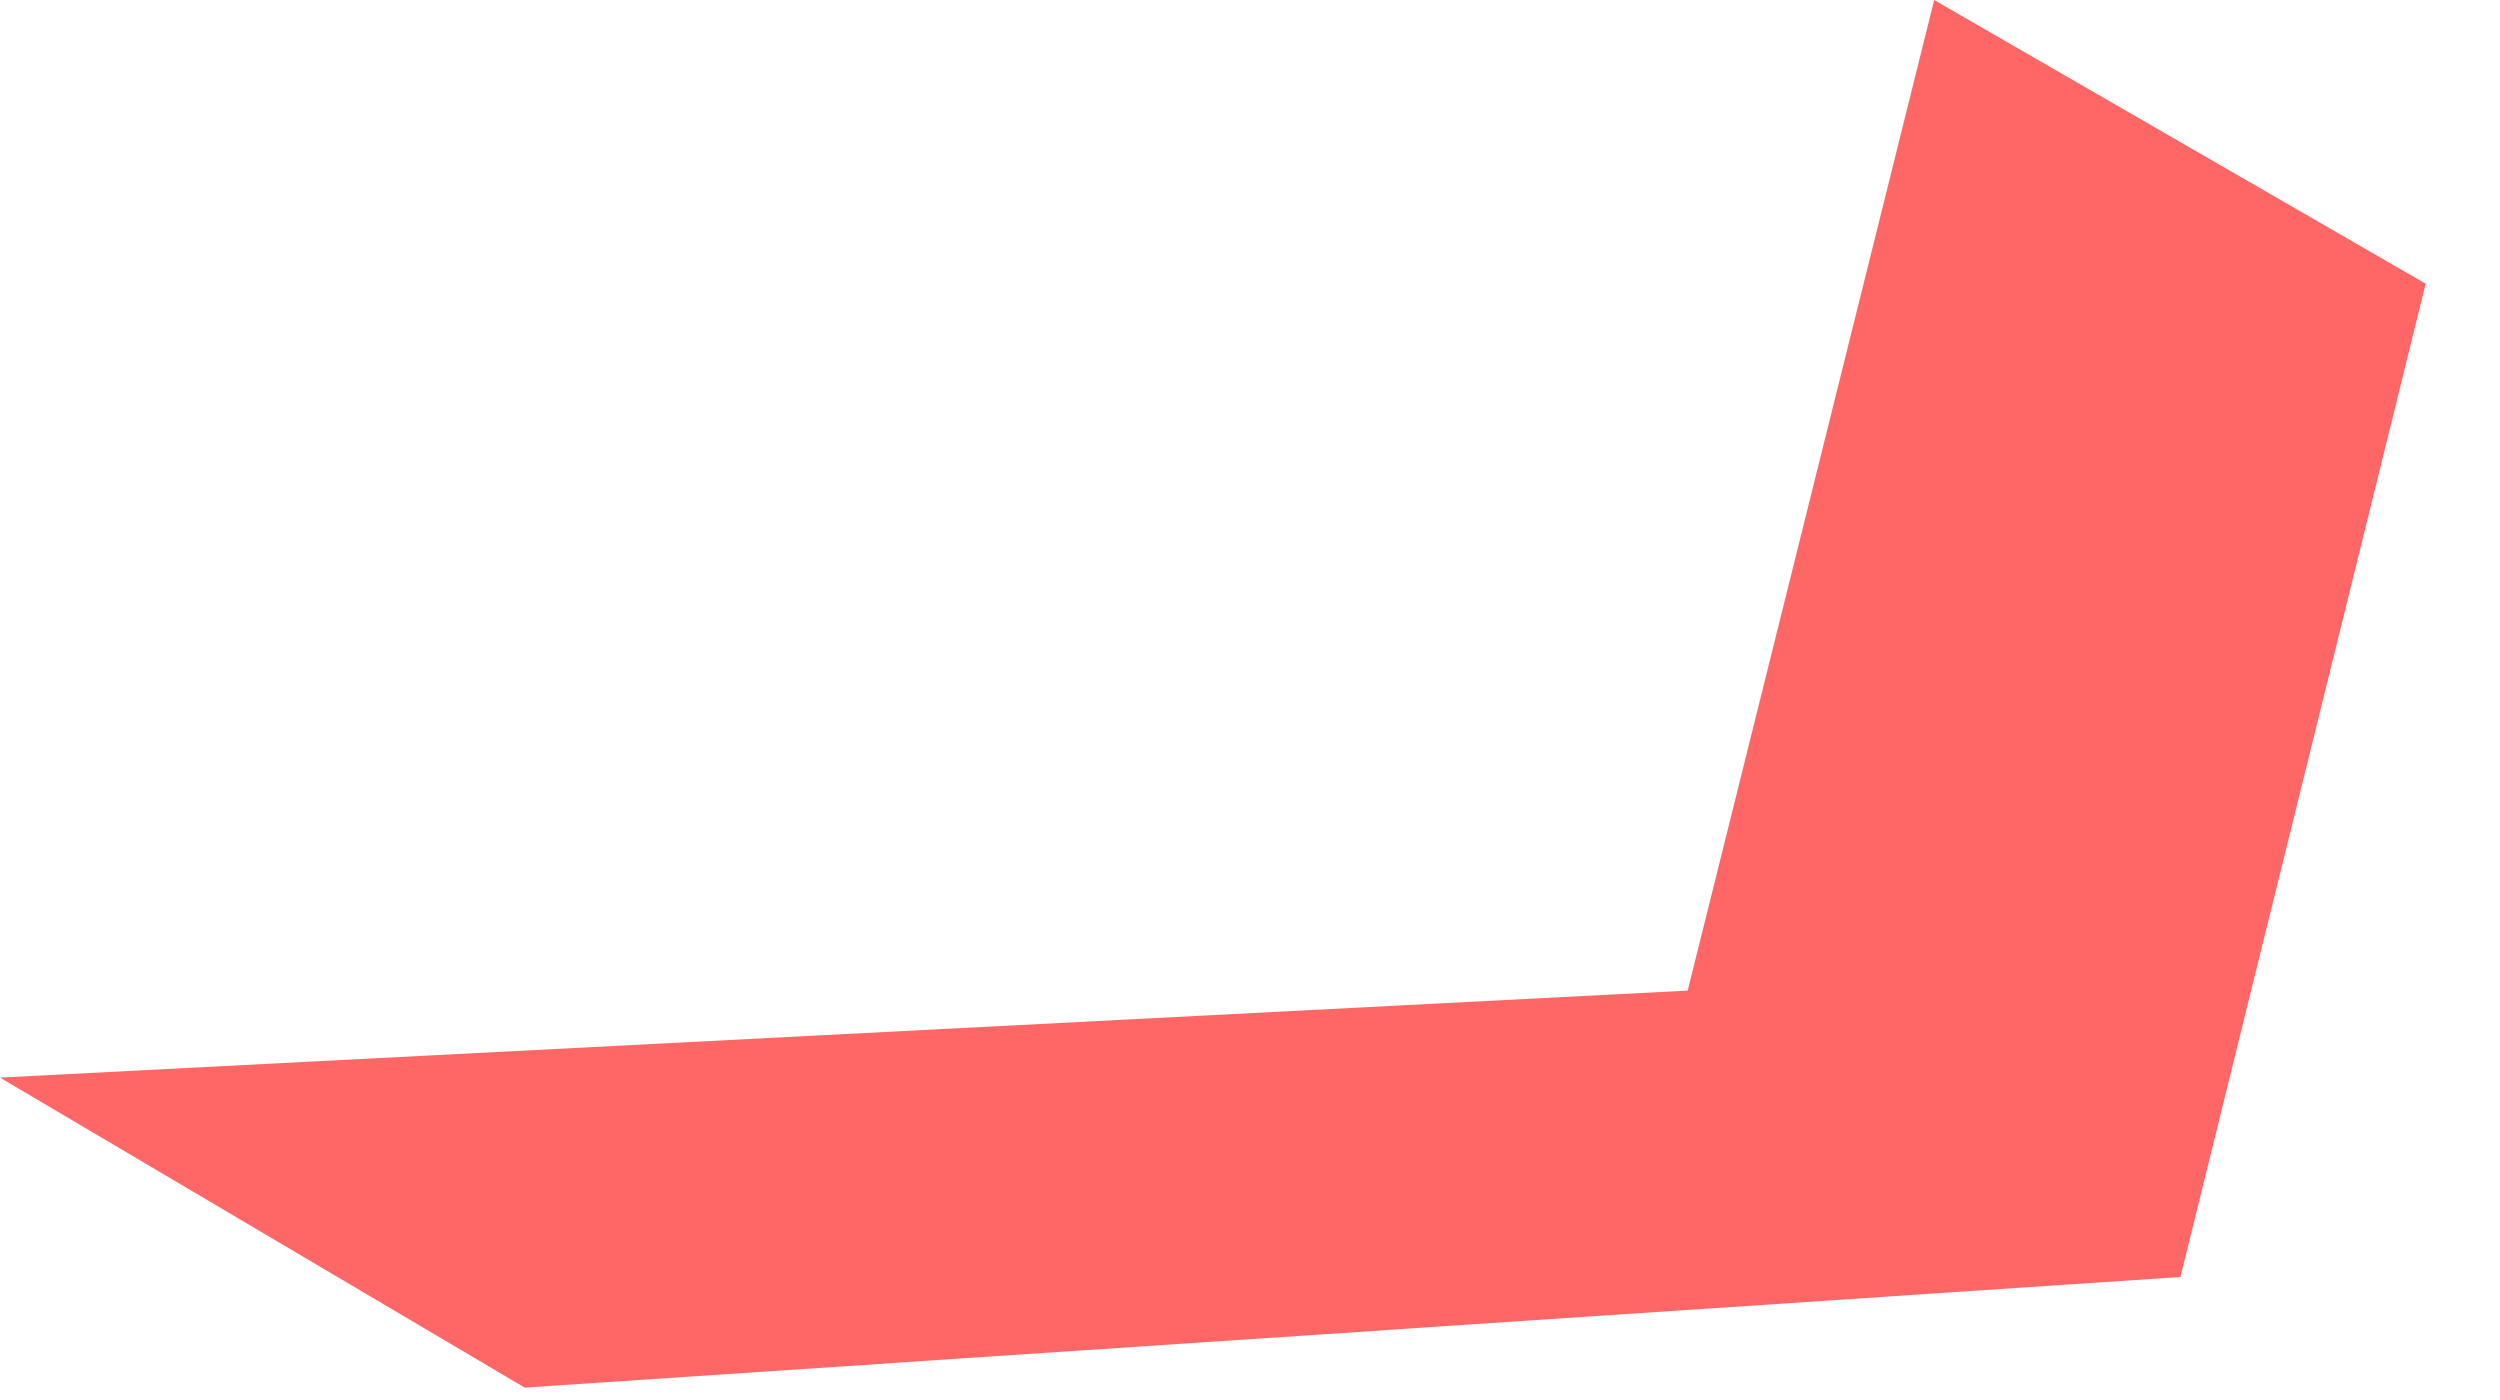 <?xml version="1.0" encoding="UTF-8"?>
<svg width="25px" height="14px" viewBox="0 0 25 14" version="1.1" xmlns="http://www.w3.org/2000/svg" xmlns:xlink="http://www.w3.org/1999/xlink">
    <title>路径@3x</title>
    <g id="页面2" stroke="none" stroke-width="1" fill="none" fill-rule="evenodd">
        <polygon id="路径" fill="#FF6767" points="19.342 0 24.257 2.837 21.804 12.77 5.247 13.876 0 10.776 16.877 9.906"></polygon>
    </g>
</svg>